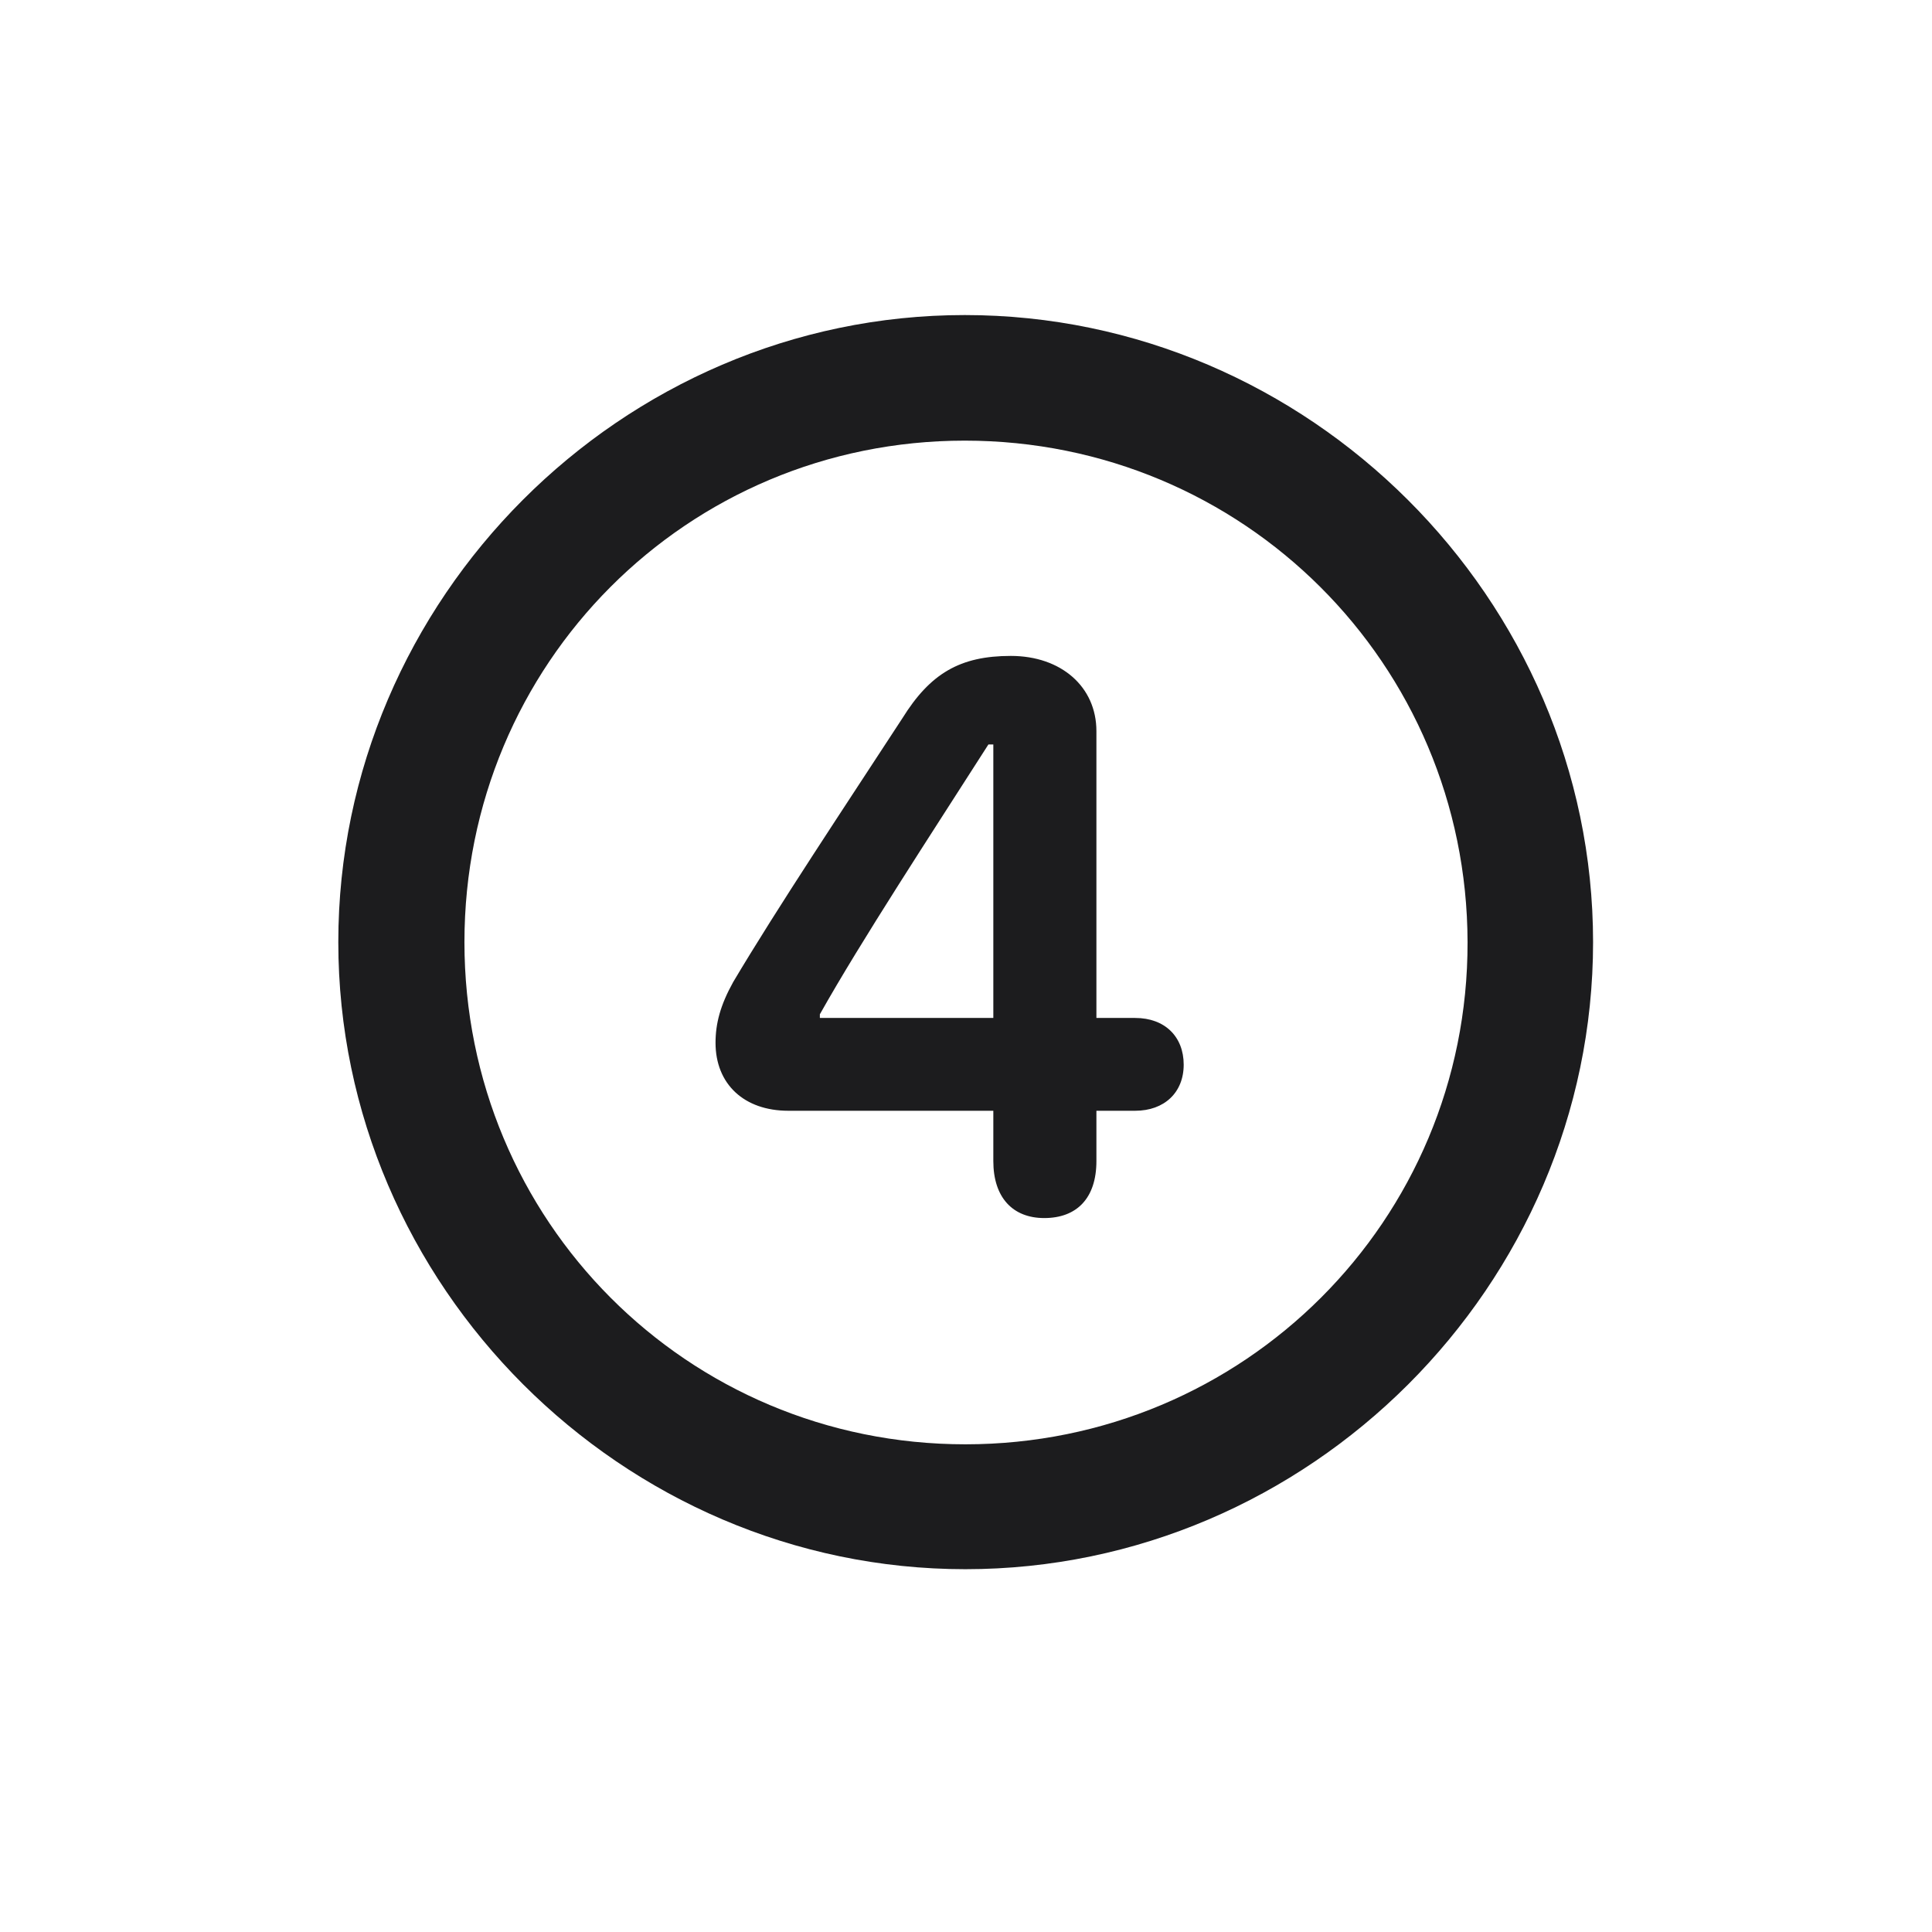 <svg width="28" height="28" viewBox="0 0 28 28" fill="none" xmlns="http://www.w3.org/2000/svg">
<path d="M13.991 22.742C18.975 22.742 23.088 18.629 23.088 13.654C23.088 8.68 18.966 4.566 13.982 4.566C9.008 4.566 4.903 8.68 4.903 13.654C4.903 18.629 9.017 22.742 13.991 22.742ZM13.991 20.932C9.957 20.932 6.731 17.689 6.731 13.654C6.731 9.62 9.957 6.386 13.982 6.386C18.017 6.386 21.26 9.62 21.269 13.654C21.277 17.689 18.025 20.932 13.991 20.932ZM15.134 17.653C15.608 17.653 15.89 17.363 15.89 16.827V16.098H16.452C16.874 16.098 17.155 15.834 17.155 15.43C17.155 15.025 16.883 14.753 16.452 14.753H15.89V10.596C15.89 9.954 15.38 9.506 14.65 9.506C13.912 9.506 13.481 9.761 13.077 10.411C12.251 11.677 11.267 13.153 10.625 14.234C10.44 14.568 10.37 14.832 10.37 15.113C10.37 15.711 10.783 16.098 11.425 16.098H14.396V16.827C14.396 17.355 14.677 17.653 15.134 17.653ZM14.396 14.753H11.882V14.7C12.479 13.637 13.499 12.081 14.325 10.789H14.396V14.753Z" fill="#1C1C1E"/>
</svg>
